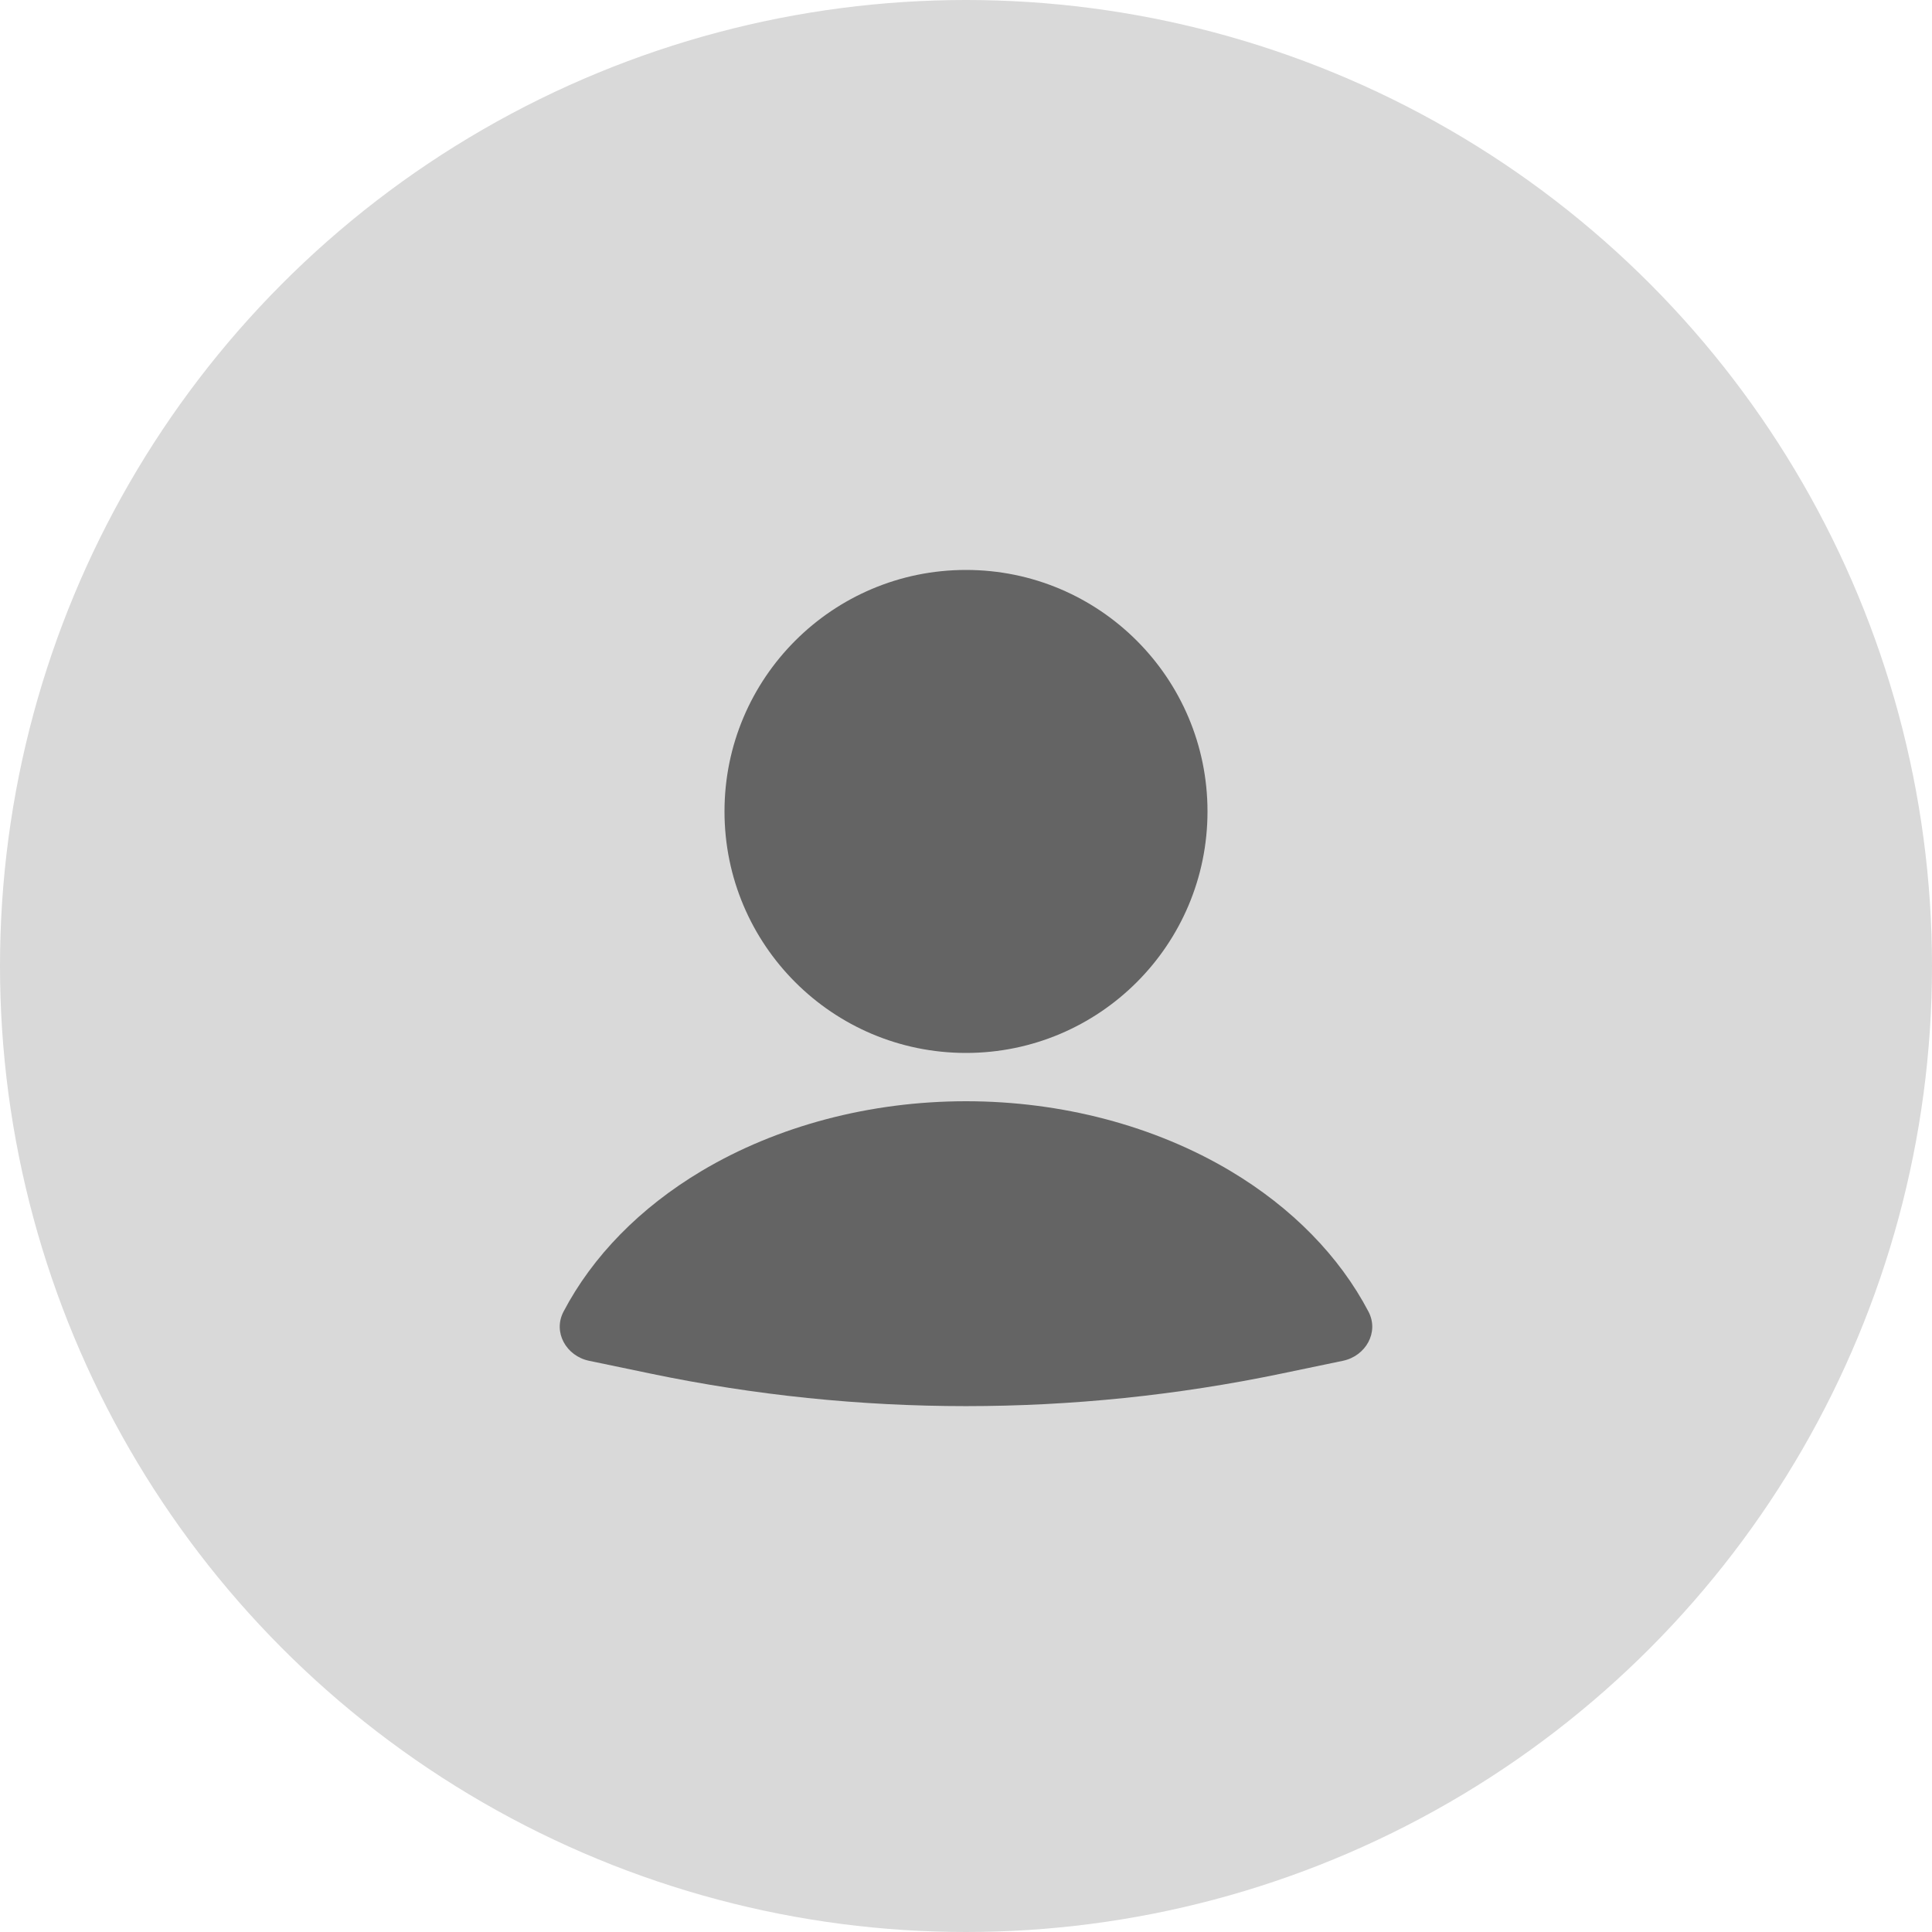 <svg width="50" height="50" viewBox="0 0 50 50" fill="none" xmlns="http://www.w3.org/2000/svg">
<circle cx="25" cy="25" r="25" fill="#D9D9D9"/>
<path d="M34.755 35.217C35.345 35.094 35.696 34.478 35.416 33.945C34.666 32.514 33.438 31.257 31.849 30.308C29.884 29.136 27.477 28.5 25 28.5C22.523 28.5 20.116 29.136 18.151 30.308C16.562 31.257 15.334 32.514 14.584 33.945C14.304 34.478 14.655 35.094 15.244 35.217L16.839 35.549C22.222 36.671 27.778 36.671 33.161 35.549L34.755 35.217Z" fill="#646464"/>
<circle cx="25" cy="21" r="6.25" fill="#646464"/>
</svg>
